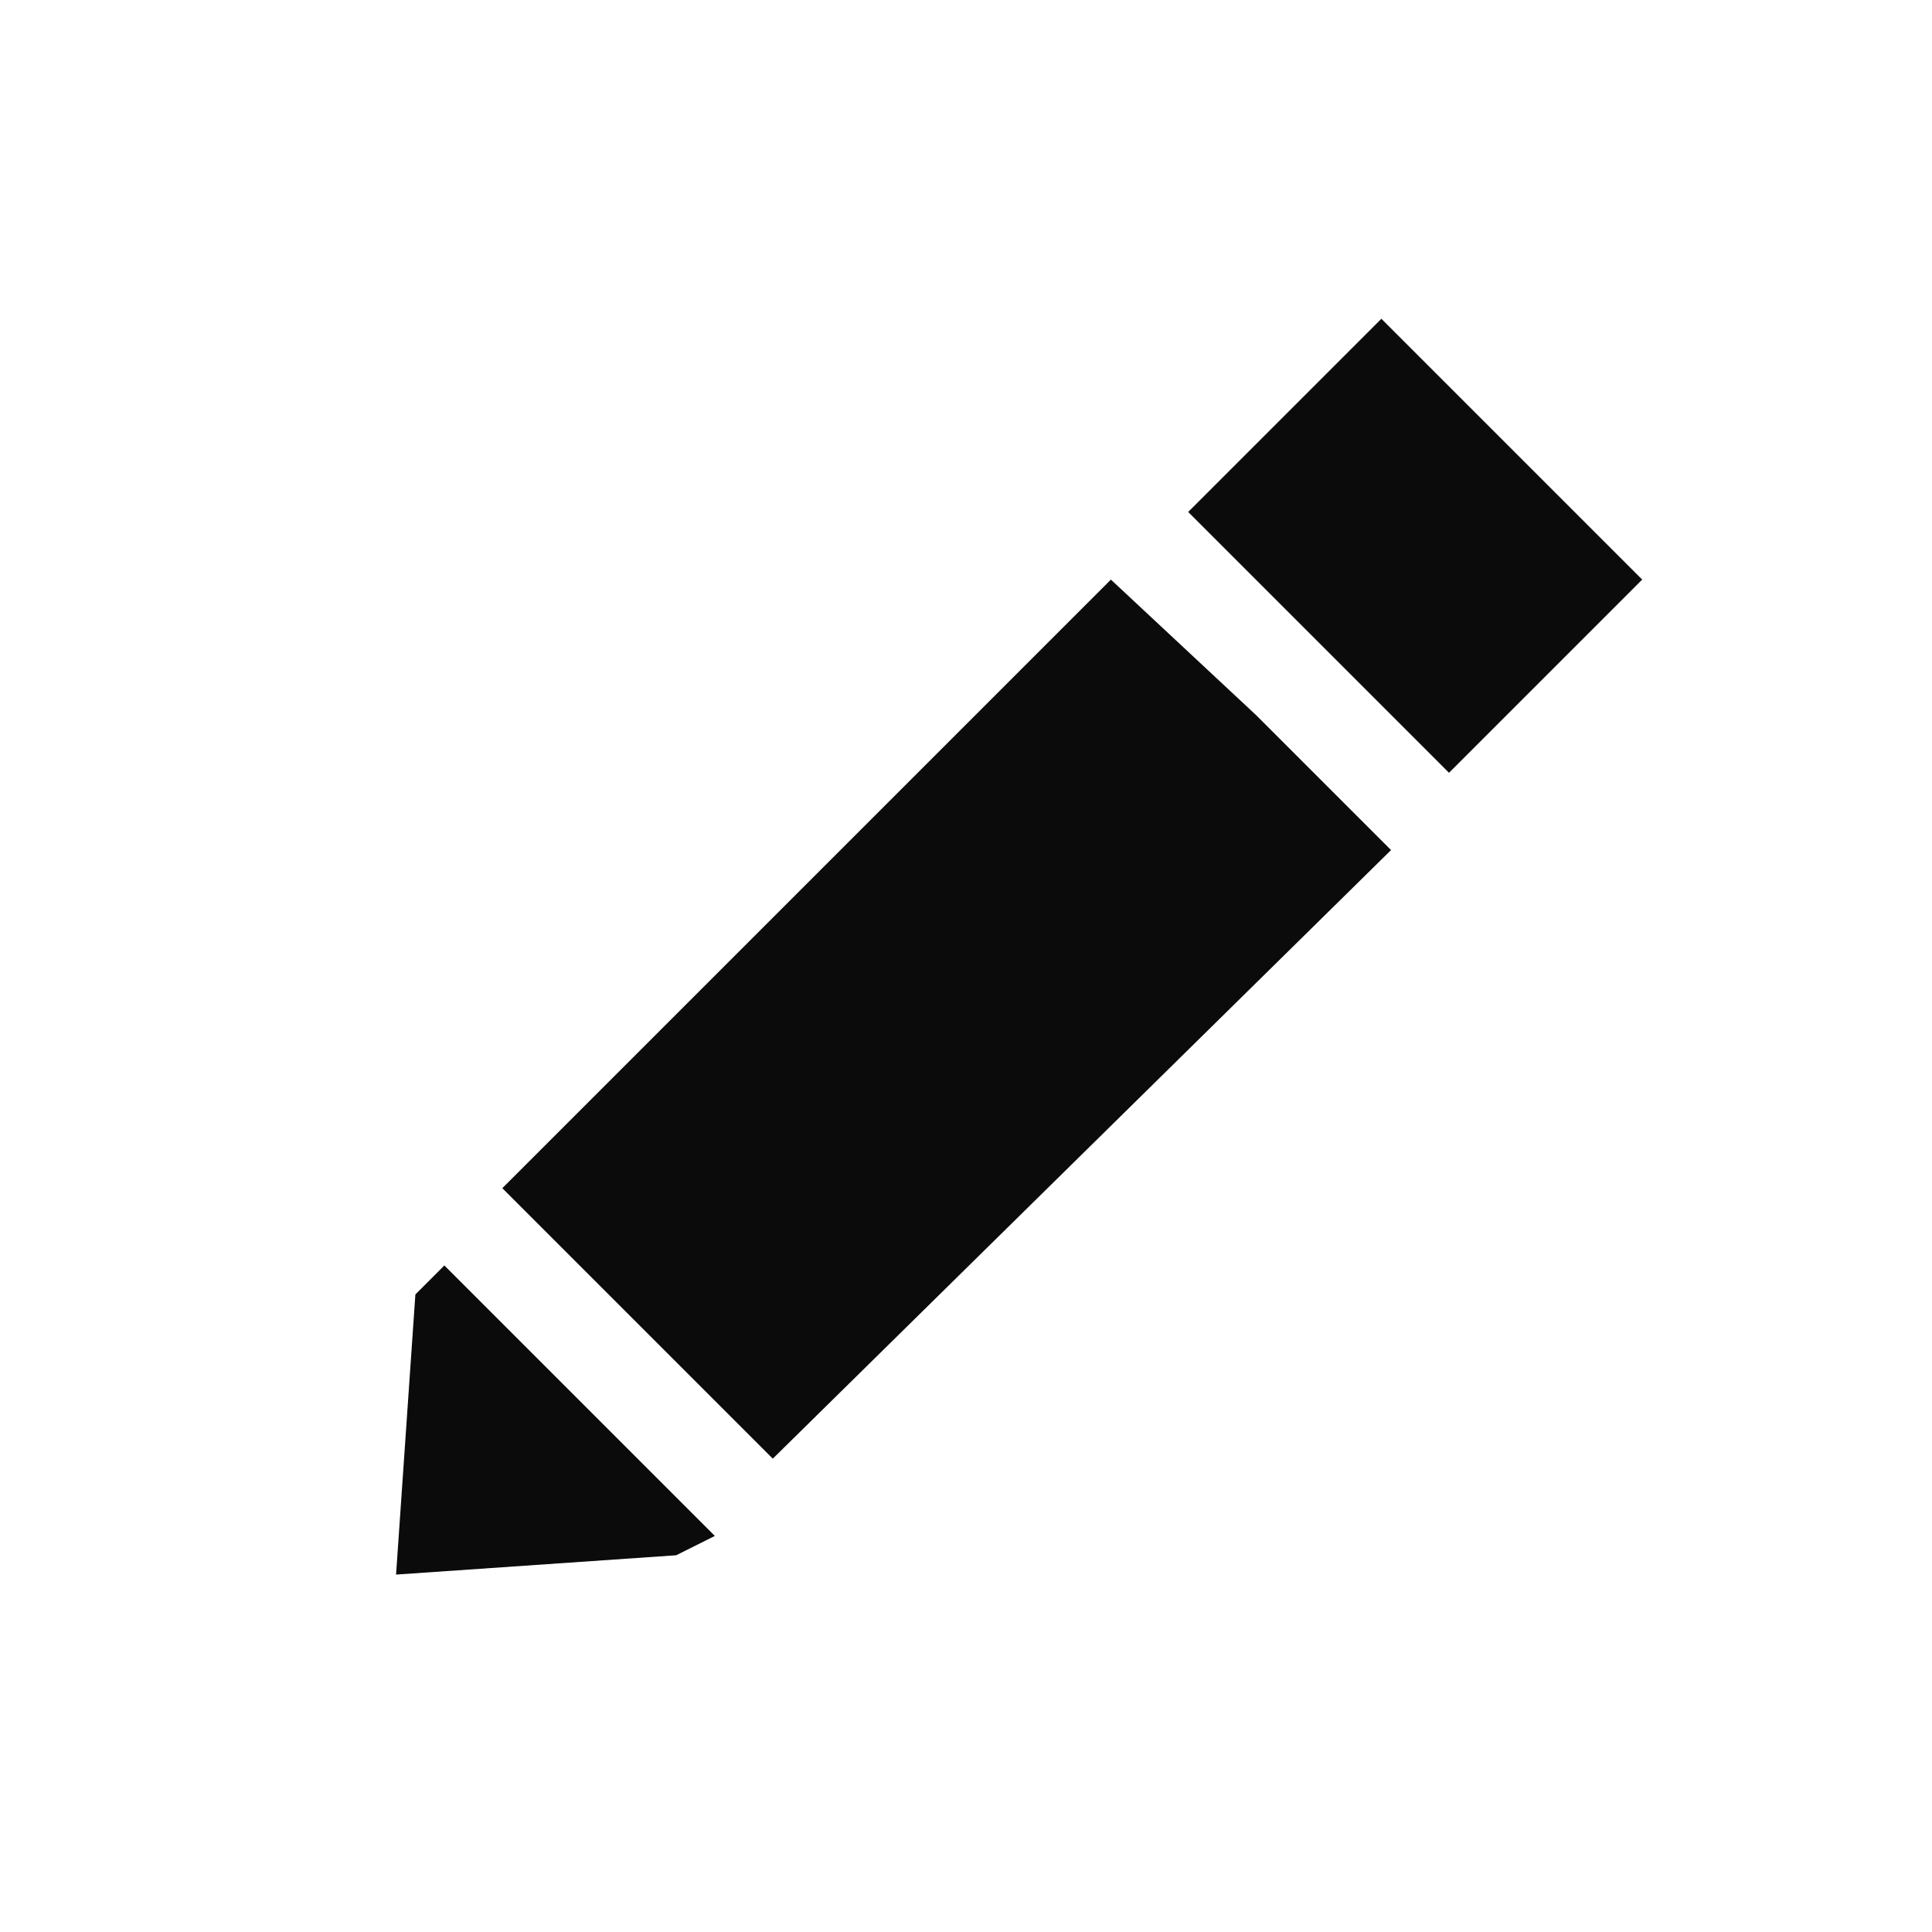 <svg version="1.1" class="svg-edit" xmlns="http://www.w3.org/2000/svg" xmlns:xlink="http://www.w3.org/1999/xlink" x="0px" y="0px"
	 width="20px" height="20px" viewBox="0 0 20 20" enable-background="new 0 0 20 20" xml:space="preserve">
<path id="edit" fill-rule="evenodd" clip-rule="evenodd" fill="#0B0B0B" d="M7,16.1l-2.9,0.2l0.2-2.9l0.3-0.3l1.2,1.2l1.6,1.6
	L7,16.1z M8,15.1l-1.6-1.6l-1.2-1.2L11.5,6L13,7.4l1.4,1.4L8,15.1z M13.7,6.7l-1.4-1.4l2-2L17,6l-2,2L13.7,6.7z"/>
</svg>
